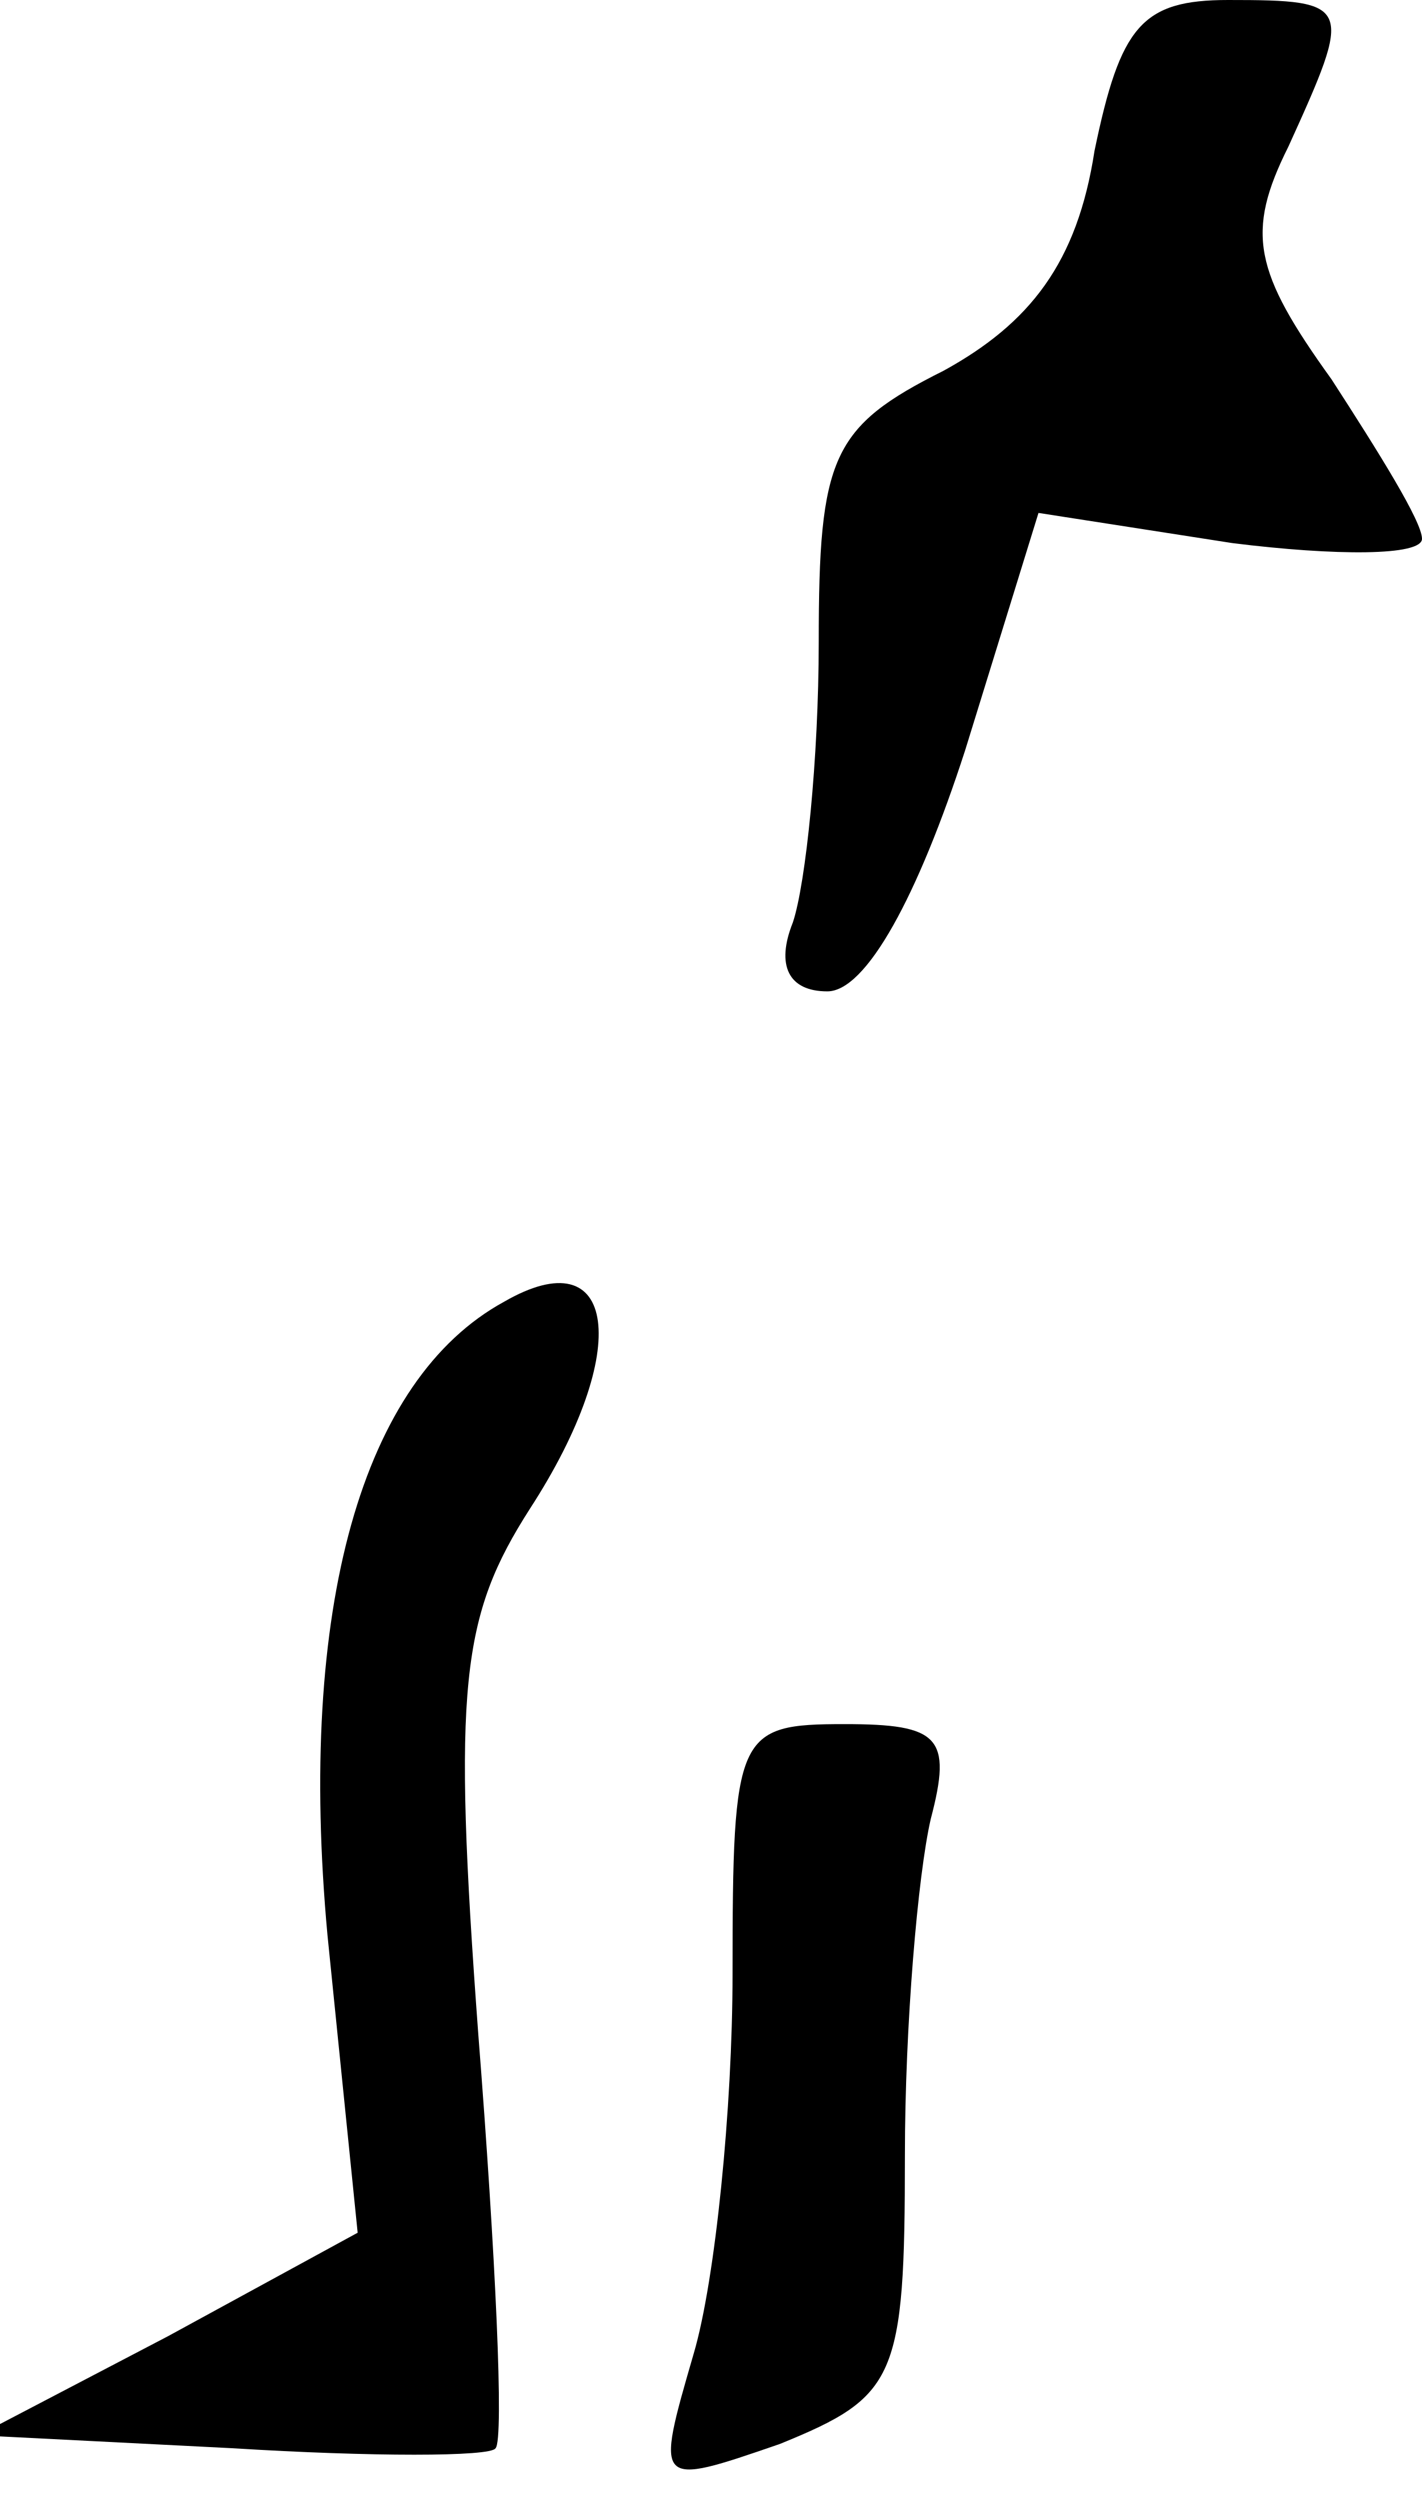 <?xml version="1.0" standalone="no"?>
<!DOCTYPE svg PUBLIC "-//W3C//DTD SVG 20010904//EN"
 "http://www.w3.org/TR/2001/REC-SVG-20010904/DTD/svg10.dtd">
<svg version="1.0" xmlns="http://www.w3.org/2000/svg"
 width="33pt" height="58pt" viewBox="0 0 33 58"
 preserveAspectRatio="xMidYMid meet">
<g transform="translate(0,58) scale(0.1,-0.1)"
fill="#000000" stroke="none">
<path fill="#000000" stroke="none" d="M254 545 c-4 -26 -15 -40 -35 -51 -26
-13 -29 -20 -29 -63 0 -27 -3 -56 -6 -65 -4 -10 -1 -16 8 -16 9 0 21 22 32 56
l17 55 45 -7 c24 -3 44 -3 44 1 0 4 -10 20 -21 37 -18 25 -20 34 -10 54 15 33
15 34 -14 34 -20 0 -25 -6 -31 -35z"/>
<path fill="#000000" stroke="none" d="M117 278 c-33 -18 -48 -71 -41 -147 l7
-69 -44 -24 -44 -23 59 -3 c32 -2 60 -2 61 0 2 2 0 45 -4 96 -6 81 -4 97 12
122 24 37 20 63 -6 48z"/>
<path fill="#000000" stroke="none" d="M170 122 c0 -31 -4 -71 -9 -88 -9 -31
-9 -31 20 -21 27 11 29 15 29 67 0 30 3 65 6 78 5 19 2 22 -20 22 -25 0 -26
-2 -26 -58z"/>
</g>
</svg>
